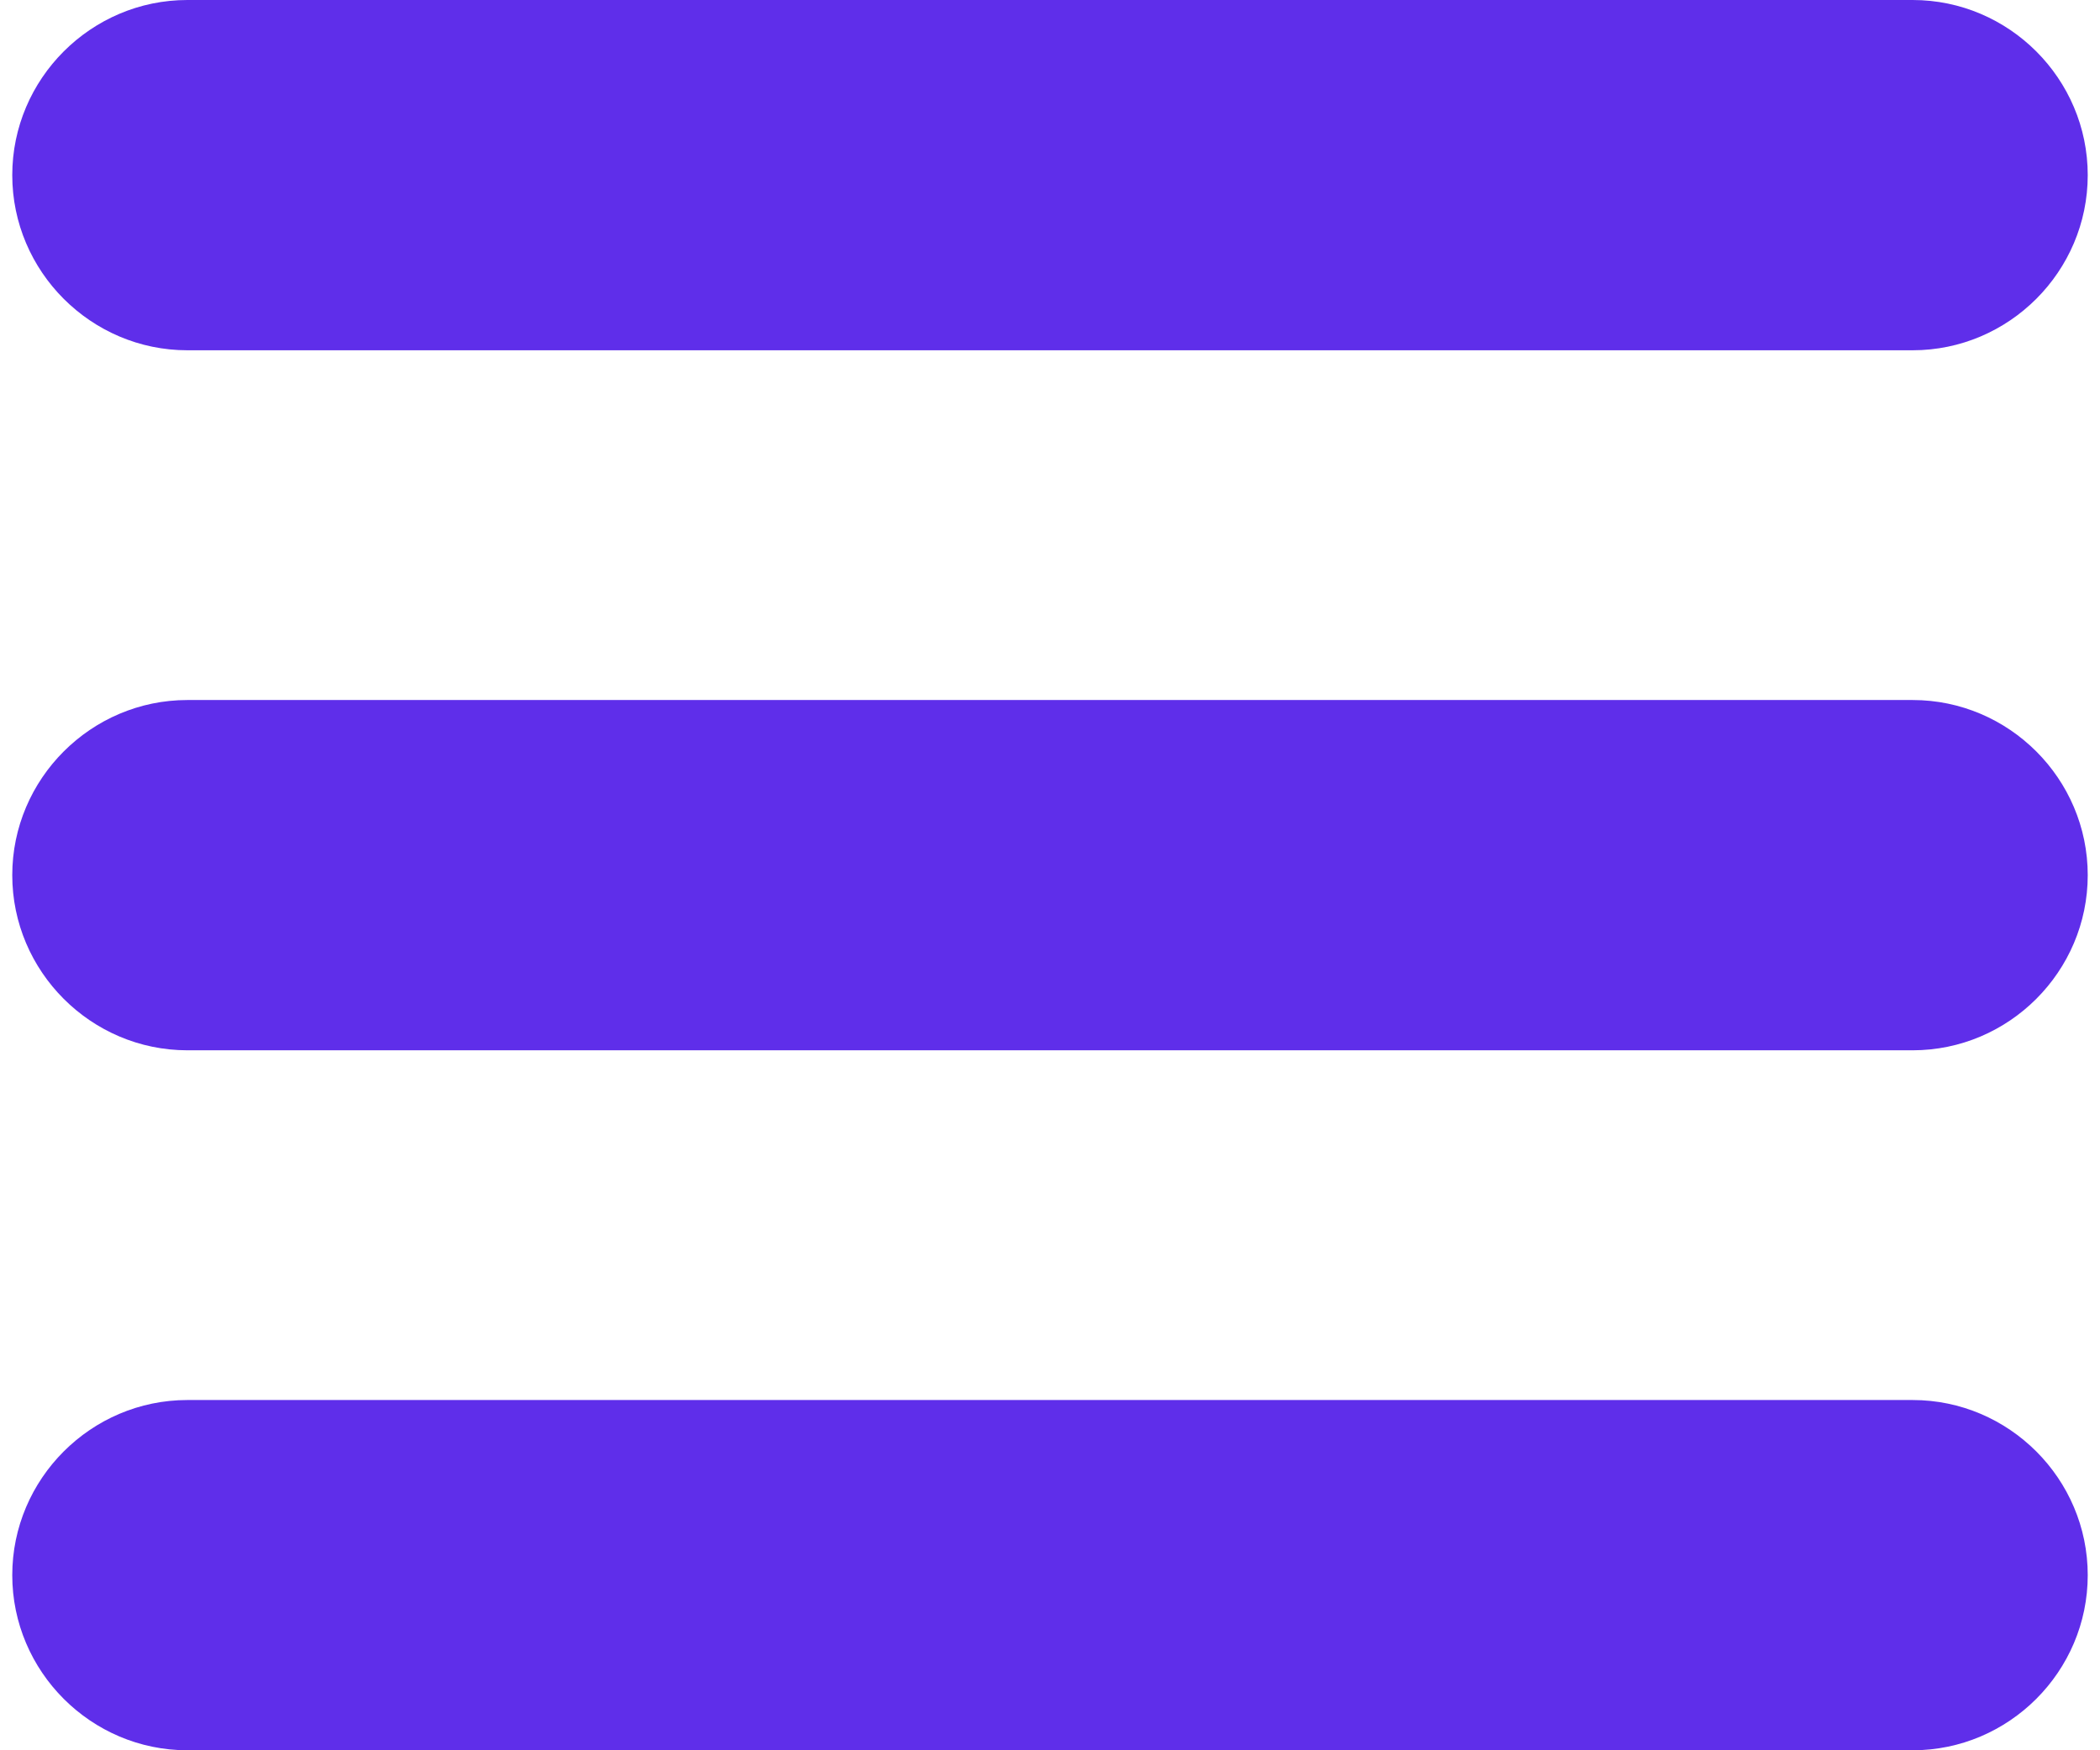 <?xml version="1.0" encoding="utf-8"?><svg version="1.1" id="Layer_1" xmlns="http://www.w3.org/2000/svg" xmlns:xlink="http://www.w3.org/1999/xlink" x="0px" y="0px" width="36px" height="30px" viewBox="0 0 122.879 103.609" enable-background="new 0 0 122.879 103.609" xml:space="preserve"><g><path fill-rule="evenodd" clip-rule="evenodd" fill="#5F2EEA" d="M10.368,0h102.144c5.703,0,10.367,4.665,10.367,10.367v0 c0,5.702-4.664,10.368-10.367,10.368H10.368C4.666,20.735,0,16.07,0,10.368v0C0,4.665,4.666,0,10.368,0L10.368,0z M10.368,82.875 h102.144c5.703,0,10.367,4.665,10.367,10.367l0,0c0,5.702-4.664,10.367-10.367,10.367H10.368C4.666,103.609,0,98.944,0,93.242l0,0 C0,87.54,4.666,82.875,10.368,82.875L10.368,82.875z M10.368,41.438h102.144c5.703,0,10.367,4.665,10.367,10.367l0,0 c0,5.702-4.664,10.368-10.367,10.368H10.368C4.666,62.173,0,57.507,0,51.805l0,0C0,46.103,4.666,41.438,10.368,41.438 L10.368,41.438z"/></g></svg>
